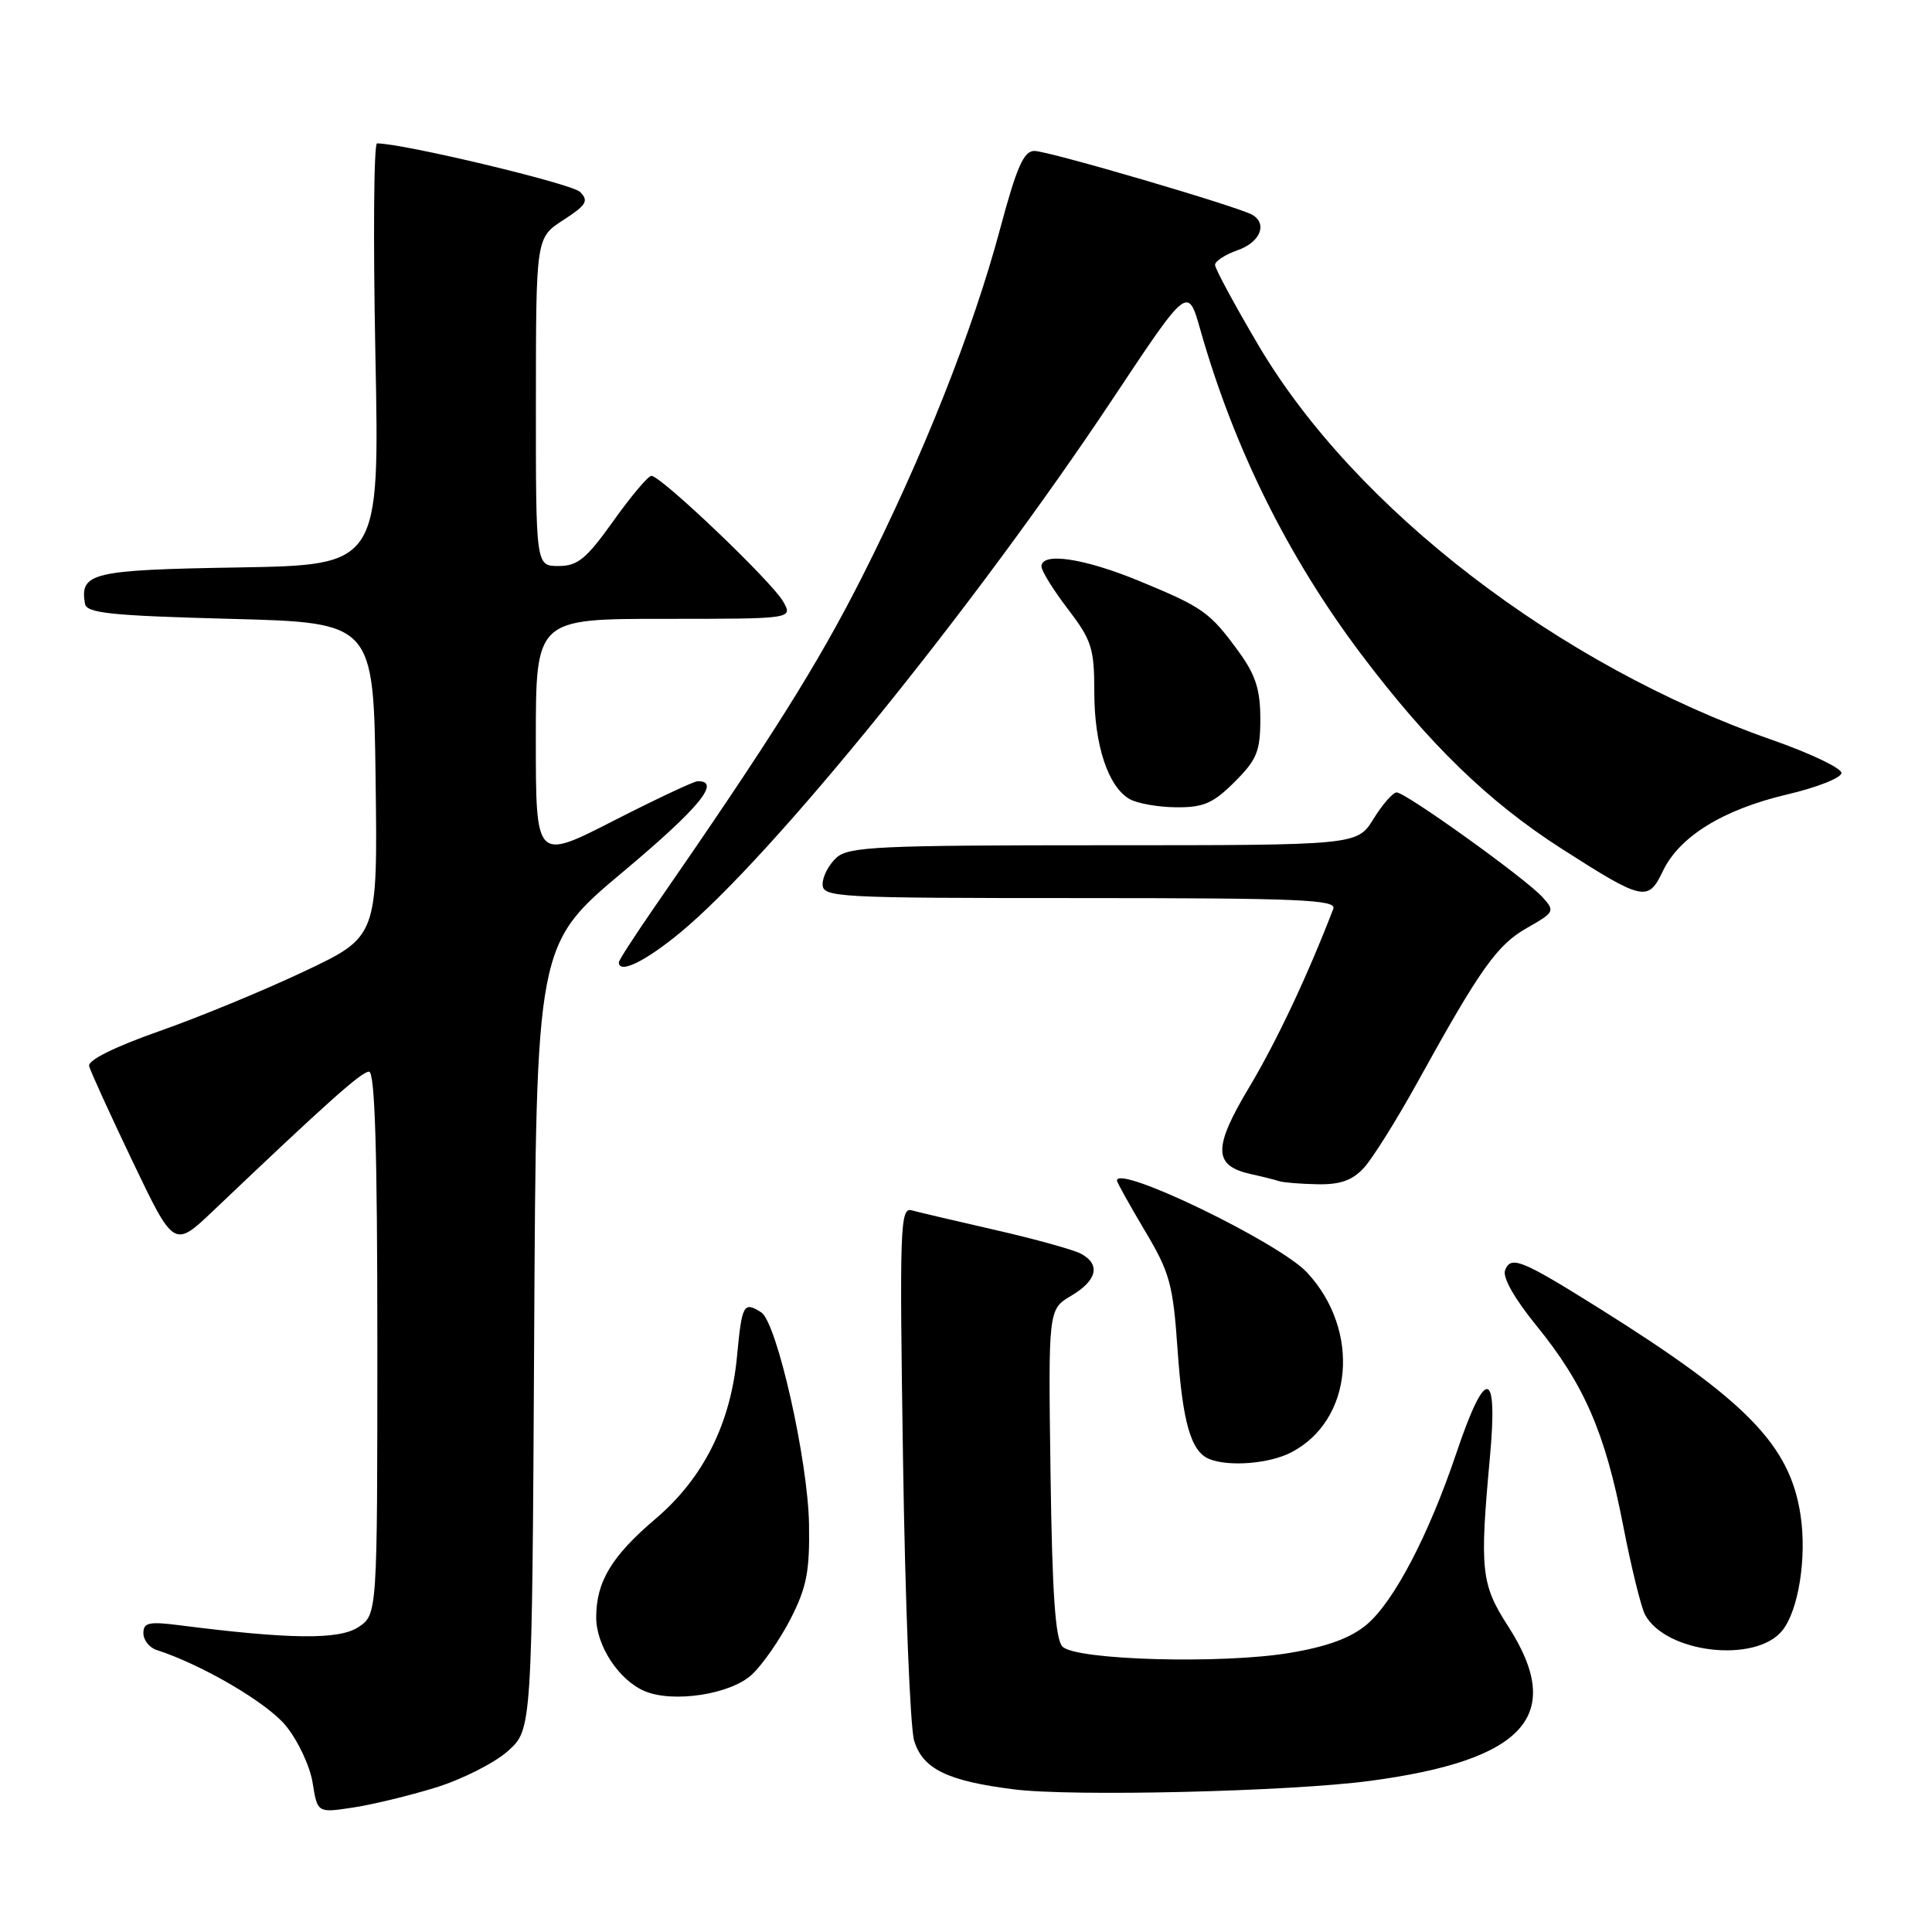 <?xml version="1.0" encoding="UTF-8" standalone="no"?>
<!DOCTYPE svg PUBLIC "-//W3C//DTD SVG 1.1//EN" "http://www.w3.org/Graphics/SVG/1.1/DTD/svg11.dtd" >
<svg xmlns="http://www.w3.org/2000/svg" xmlns:xlink="http://www.w3.org/1999/xlink" version="1.1" viewBox="0 0 256 256">
 <g >
 <path fill="currentColor"
d=" M 57.73 236.86 C 61.23 235.78 65.53 233.60 67.29 232.03 C 70.50 229.17 70.50 229.17 70.78 177.16 C 71.05 125.16 71.05 125.16 82.58 115.50 C 92.68 107.03 95.63 103.44 92.42 103.52 C 91.91 103.54 86.89 105.90 81.25 108.78 C 71.00 114.02 71.00 114.02 71.00 98.01 C 71.00 82.00 71.00 82.00 88.03 82.00 C 105.06 82.00 105.06 82.00 103.78 79.72 C 102.30 77.08 87.50 62.97 86.30 63.05 C 85.86 63.08 83.59 65.78 81.26 69.05 C 77.69 74.06 76.54 75.00 74.01 75.00 C 71.00 75.00 71.00 75.00 71.01 53.25 C 71.02 31.50 71.02 31.50 74.64 29.16 C 77.72 27.16 78.04 26.62 76.86 25.43 C 75.77 24.34 53.42 19.00 49.96 19.00 C 49.53 19.00 49.44 31.57 49.74 46.94 C 50.30 74.87 50.30 74.87 31.61 75.19 C 12.16 75.51 10.55 75.89 11.26 80.00 C 11.48 81.25 14.68 81.58 30.51 82.00 C 49.50 82.50 49.50 82.50 49.77 103.30 C 50.04 124.11 50.04 124.11 40.36 128.69 C 35.04 131.21 26.37 134.79 21.09 136.64 C 15.15 138.73 11.62 140.49 11.81 141.26 C 11.98 141.94 14.58 147.65 17.59 153.94 C 23.06 165.37 23.06 165.37 28.28 160.41 C 43.41 146.01 47.91 142.00 48.90 142.00 C 49.68 142.00 50.00 152.53 50.00 177.98 C 50.00 213.95 50.00 213.95 47.46 215.62 C 44.90 217.29 38.37 217.22 23.75 215.35 C 19.75 214.84 19.00 215.00 19.00 216.40 C 19.00 217.32 19.79 218.32 20.75 218.63 C 26.78 220.58 35.35 225.60 37.85 228.64 C 39.46 230.59 41.06 233.99 41.42 236.20 C 42.06 240.22 42.06 240.22 46.71 239.52 C 49.27 239.14 54.23 237.94 57.73 236.86 Z  M 181.50 235.98 C 202.14 233.23 207.45 227.28 199.81 215.45 C 196.25 209.93 196.05 208.03 197.42 193.12 C 198.51 181.24 196.85 181.03 192.97 192.56 C 189.31 203.41 184.70 212.23 181.09 215.27 C 179.00 217.03 175.89 218.18 170.94 219.01 C 162.01 220.52 142.59 219.99 140.79 218.19 C 139.84 217.24 139.42 211.21 139.20 195.20 C 138.90 173.49 138.90 173.49 141.95 171.69 C 145.38 169.66 145.87 167.53 143.22 166.12 C 142.23 165.59 137.17 164.19 131.97 163.00 C 126.76 161.81 121.74 160.63 120.82 160.38 C 119.27 159.94 119.18 162.40 119.66 193.71 C 119.94 212.29 120.60 228.92 121.13 230.65 C 122.27 234.40 125.53 235.99 134.35 237.10 C 142.09 238.08 170.92 237.39 181.50 235.98 Z  M 99.63 221.89 C 101.04 220.58 103.35 217.25 104.76 214.50 C 106.88 210.35 107.30 208.22 107.20 202.00 C 107.07 193.53 102.94 175.21 100.86 173.89 C 98.53 172.42 98.31 172.82 97.66 179.70 C 96.83 188.62 93.19 195.88 86.85 201.26 C 81.03 206.21 79.00 209.59 79.00 214.32 C 79.00 218.05 81.99 222.61 85.39 224.07 C 89.15 225.69 96.82 224.52 99.63 221.89 Z  M 236.16 216.06 C 238.32 213.39 239.43 206.35 238.58 200.75 C 237.18 191.47 231.43 185.58 211.81 173.30 C 201.58 166.90 200.19 166.34 199.43 168.32 C 199.07 169.25 200.69 172.10 203.59 175.66 C 209.90 183.42 212.68 189.81 215.05 202.01 C 216.13 207.60 217.45 212.96 217.97 213.94 C 220.70 219.05 232.61 220.44 236.16 216.06 Z  M 171.09 192.45 C 179.29 188.21 180.34 176.30 173.19 168.61 C 169.48 164.64 148.00 154.24 148.00 156.43 C 148.00 156.66 149.66 159.64 151.68 163.04 C 155.02 168.64 155.43 170.14 156.04 178.91 C 156.71 188.53 157.82 192.36 160.24 193.33 C 162.84 194.38 168.20 193.95 171.09 192.45 Z  M 180.72 154.75 C 181.86 153.51 185.03 148.45 187.77 143.50 C 196.16 128.31 198.35 125.23 202.31 122.97 C 206.00 120.87 206.07 120.73 204.37 118.86 C 202.16 116.41 186.26 105.00 185.06 105.00 C 184.57 105.00 183.19 106.58 182.00 108.50 C 179.84 112.00 179.84 112.00 146.25 112.00 C 116.39 112.00 112.45 112.18 110.83 113.65 C 109.82 114.57 109.00 116.14 109.00 117.15 C 109.00 118.91 110.62 119.00 143.11 119.00 C 172.21 119.00 177.13 119.21 176.67 120.42 C 173.28 129.24 169.16 137.99 165.54 144.04 C 160.70 152.13 160.75 154.47 165.78 155.58 C 167.28 155.91 168.95 156.33 169.50 156.51 C 170.05 156.69 172.33 156.88 174.58 156.92 C 177.59 156.98 179.19 156.41 180.72 154.75 Z  M 90.14 123.57 C 102.31 113.52 129.15 80.39 147.55 52.69 C 157.40 37.87 157.40 37.87 159.05 43.69 C 163.49 59.35 170.67 73.82 180.36 86.68 C 189.36 98.61 197.20 106.22 206.91 112.45 C 217.72 119.37 218.38 119.52 220.32 115.46 C 222.52 110.83 228.31 107.27 236.84 105.26 C 240.78 104.34 244.00 103.06 244.00 102.42 C 244.00 101.78 239.86 99.81 234.81 98.04 C 206.56 88.18 179.52 67.41 166.75 45.75 C 163.59 40.39 161.00 35.60 161.00 35.10 C 161.00 34.60 162.35 33.73 164.00 33.15 C 166.95 32.12 167.97 29.72 165.99 28.49 C 164.28 27.44 138.94 20.00 137.06 20.00 C 135.65 20.00 134.71 22.14 132.54 30.25 C 128.93 43.77 122.29 60.50 114.20 76.50 C 108.33 88.09 102.17 97.89 86.68 120.26 C 84.11 123.98 82.00 127.24 82.00 127.51 C 82.00 129.10 85.47 127.42 90.14 123.57 Z  M 163.60 103.60 C 166.55 100.65 167.00 99.55 167.00 95.25 C 167.00 91.40 166.37 89.43 164.17 86.40 C 160.33 81.12 159.43 80.48 151.02 77.01 C 143.64 73.96 138.00 73.12 138.00 75.06 C 138.00 75.64 139.57 78.18 141.50 80.70 C 144.66 84.84 145.00 85.91 145.00 91.68 C 145.00 98.70 146.81 104.21 149.66 105.87 C 150.67 106.46 153.46 106.95 155.85 106.97 C 159.48 107.00 160.76 106.44 163.60 103.60 Z "/>
</g>
</svg>